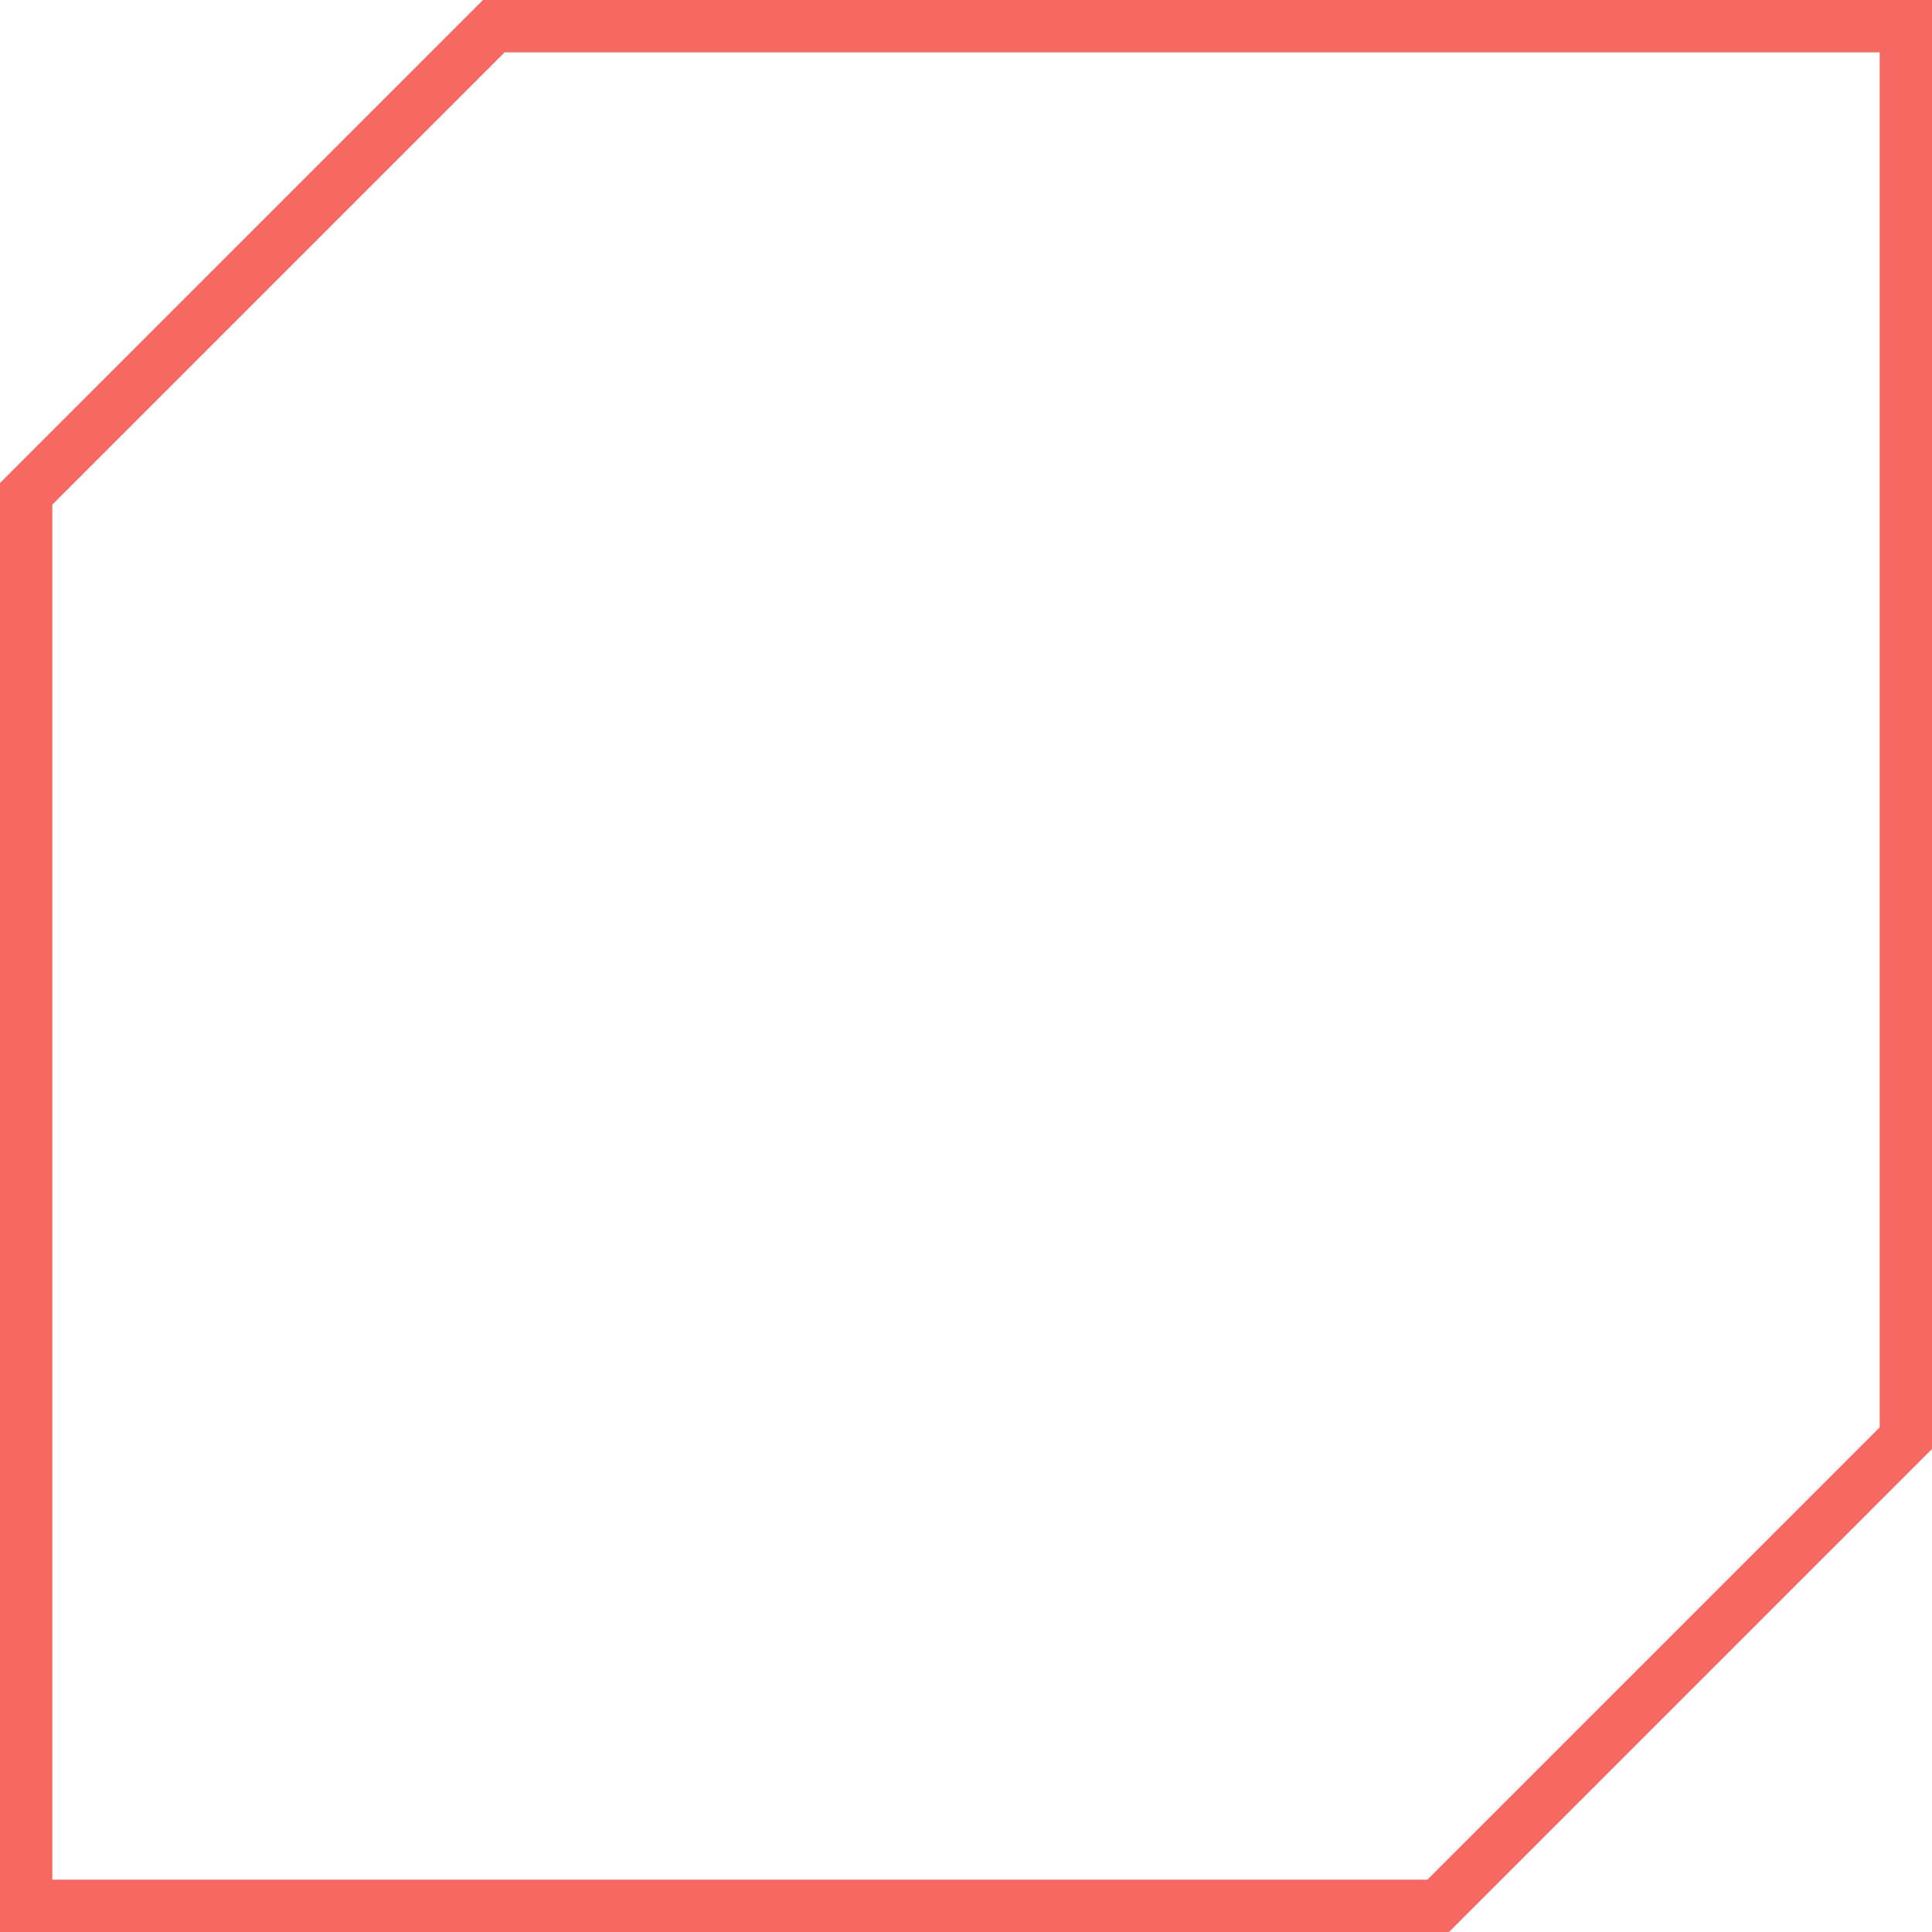 <?xml version="1.0" encoding="UTF-8" standalone="no"?><!DOCTYPE svg PUBLIC "-//W3C//DTD SVG 1.1//EN" "http://www.w3.org/Graphics/SVG/1.1/DTD/svg11.dtd"><svg width="100%" height="100%" viewBox="0 0 24 24" version="1.1" xmlns="http://www.w3.org/2000/svg" xmlns:xlink="http://www.w3.org/1999/xlink" xml:space="preserve" xmlns:serif="http://www.serif.com/" style="fill-rule:evenodd;clip-rule:evenodd;stroke-linejoin:round;stroke-miterlimit:2;"><path d="M24,-0l-18,-0l-6,6l-0,18l18,0l6,-6l-0,-18Zm-0.65,0.65l0,17.081c-0,-0 -5.619,5.619 -5.619,5.619c-0,0 -17.081,0 -17.081,0c-0,-0 -0,-17.081 -0,-17.081c0,0 5.619,-5.619 5.619,-5.619l17.081,0Z" style="fill:#f66962;"/></svg>